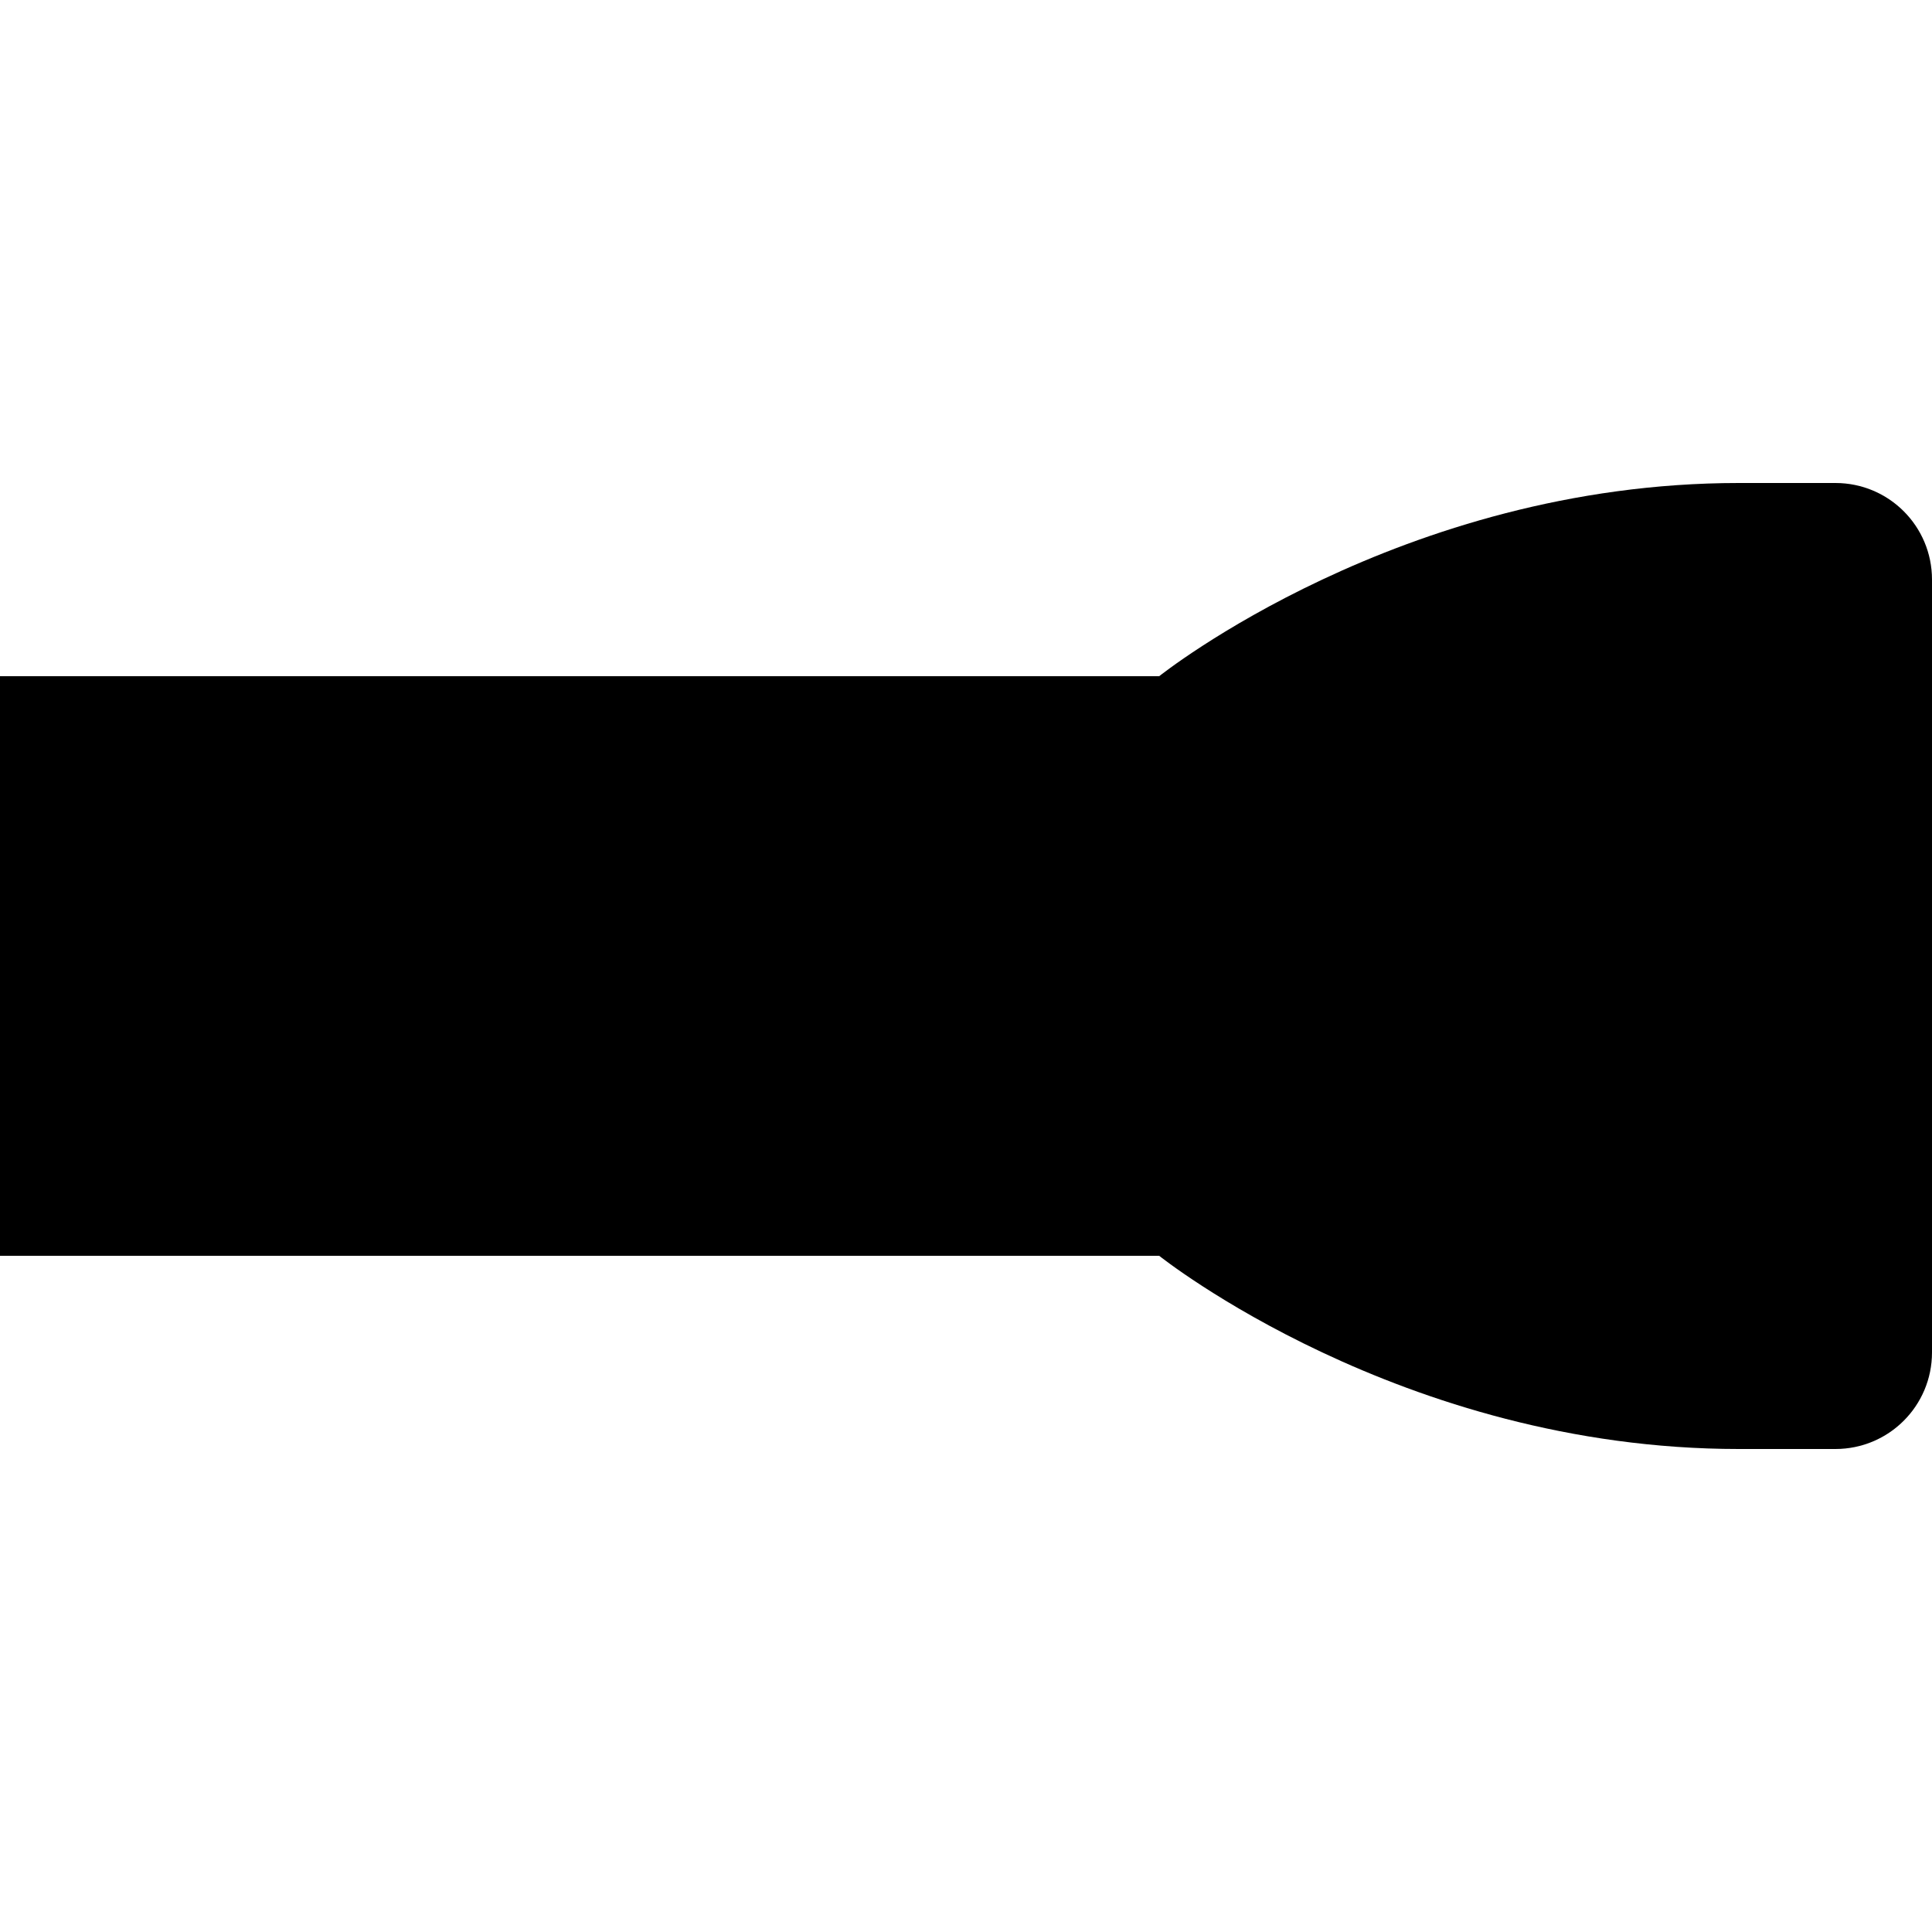 <svg xmlns="http://www.w3.org/2000/svg" width="24" height="24" viewBox="0 0 640 512">
    <path class="pr-icon-duotone-secondary" d="M224 224l0 64 96 0 0-64-96 0zM576 96l0 320 32 0c17.7 0 32-14.3 32-32l0-256c0-17.7-14.3-32-32-32l-32 0z"/>
    <path class="pr-icon-duotone-primary" d="M384 352s80 64 192 64l0-320c-112 0-192 64-192 64L0 160 0 352l384 0zM320 224l0 64-96 0 0-64 96 0z"/>
</svg>